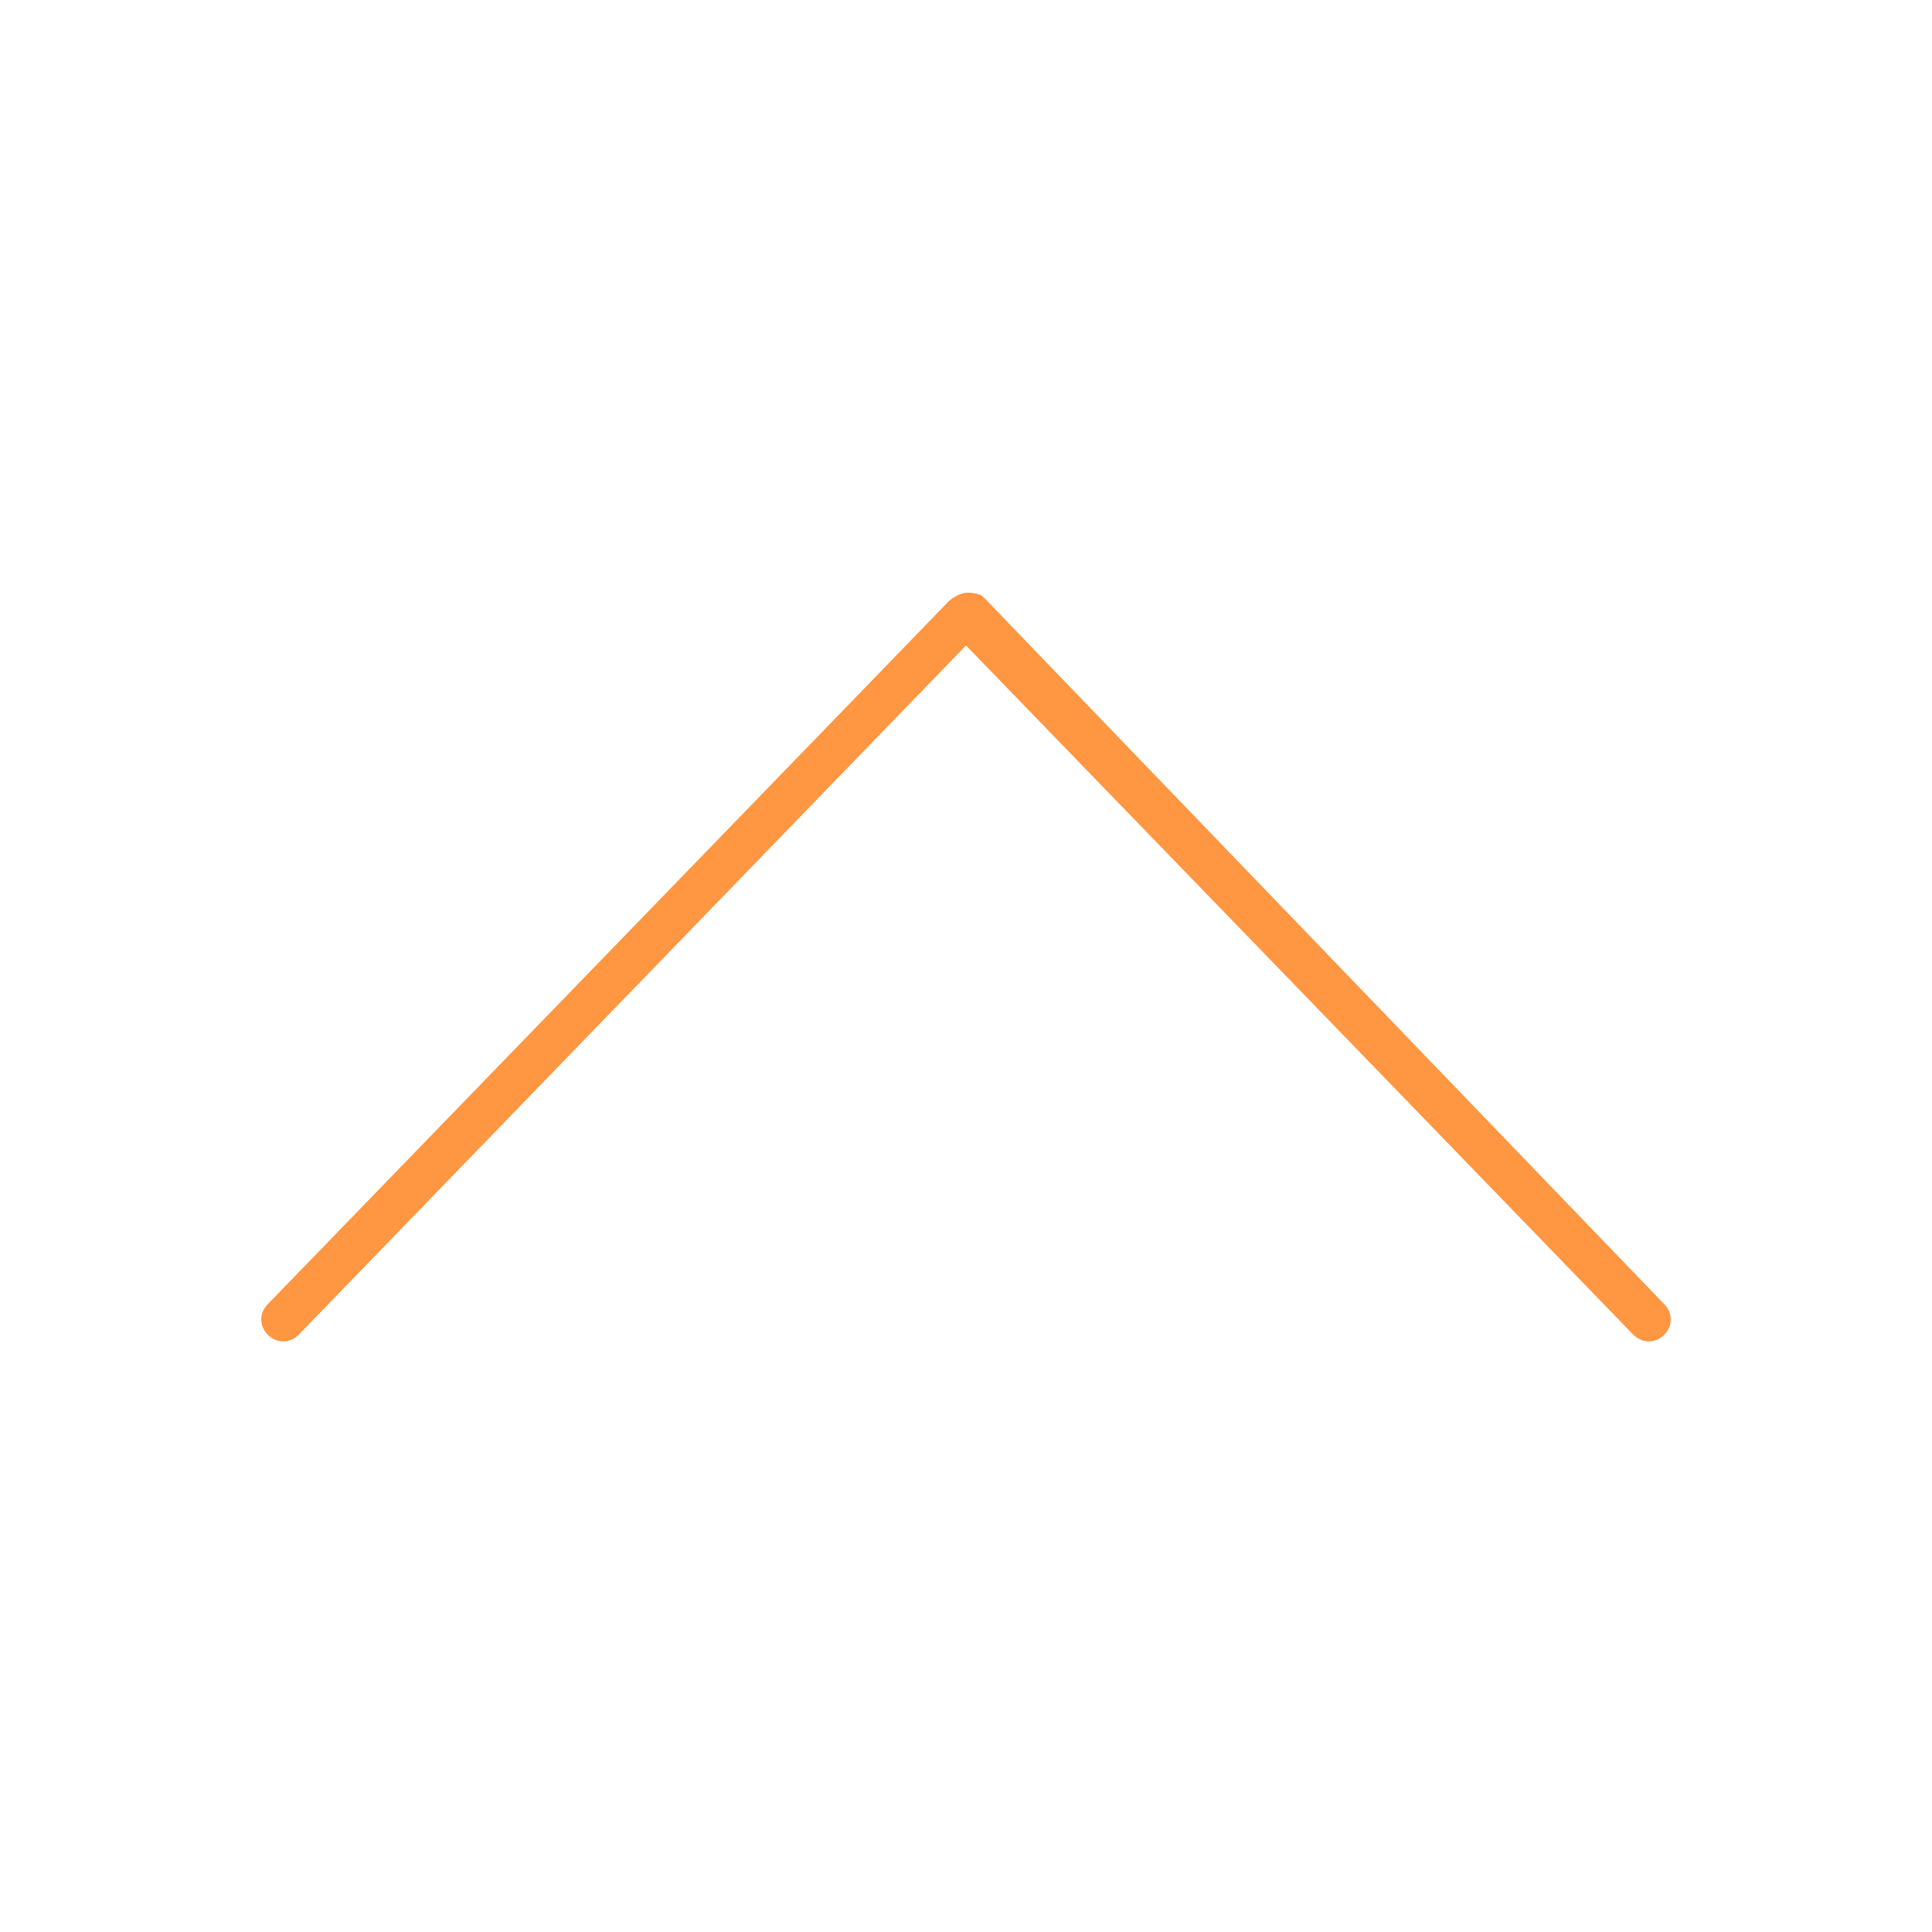 <?xml version="1.0" encoding="utf-8"?>
<!-- Generator: Adobe Illustrator 18.1.1, SVG Export Plug-In . SVG Version: 6.00 Build 0)  -->
<svg version="1.1" id="图层_1" xmlns="http://www.w3.org/2000/svg" xmlns:xlink="http://www.w3.org/1999/xlink" x="0px" y="0px"
	 viewBox="0 0 44 44" enable-background="new 0 0 44 44" xml:space="preserve">
<g>
	<path fill="#FF9641" d="M22,13.5c-0.1,0-0.3,0.1-0.4,0.2L6.1,29.7c-0.2,0.2-0.2,0.5,0,0.7c0.2,0.2,0.5,0.2,0.7,0L22,14.7l15.2,15.7
		c0.2,0.2,0.5,0.2,0.7,0c0.2-0.2,0.2-0.5,0-0.7L22.4,13.6C22.3,13.5,22.1,13.5,22,13.5z"/>
</g>
</svg>
